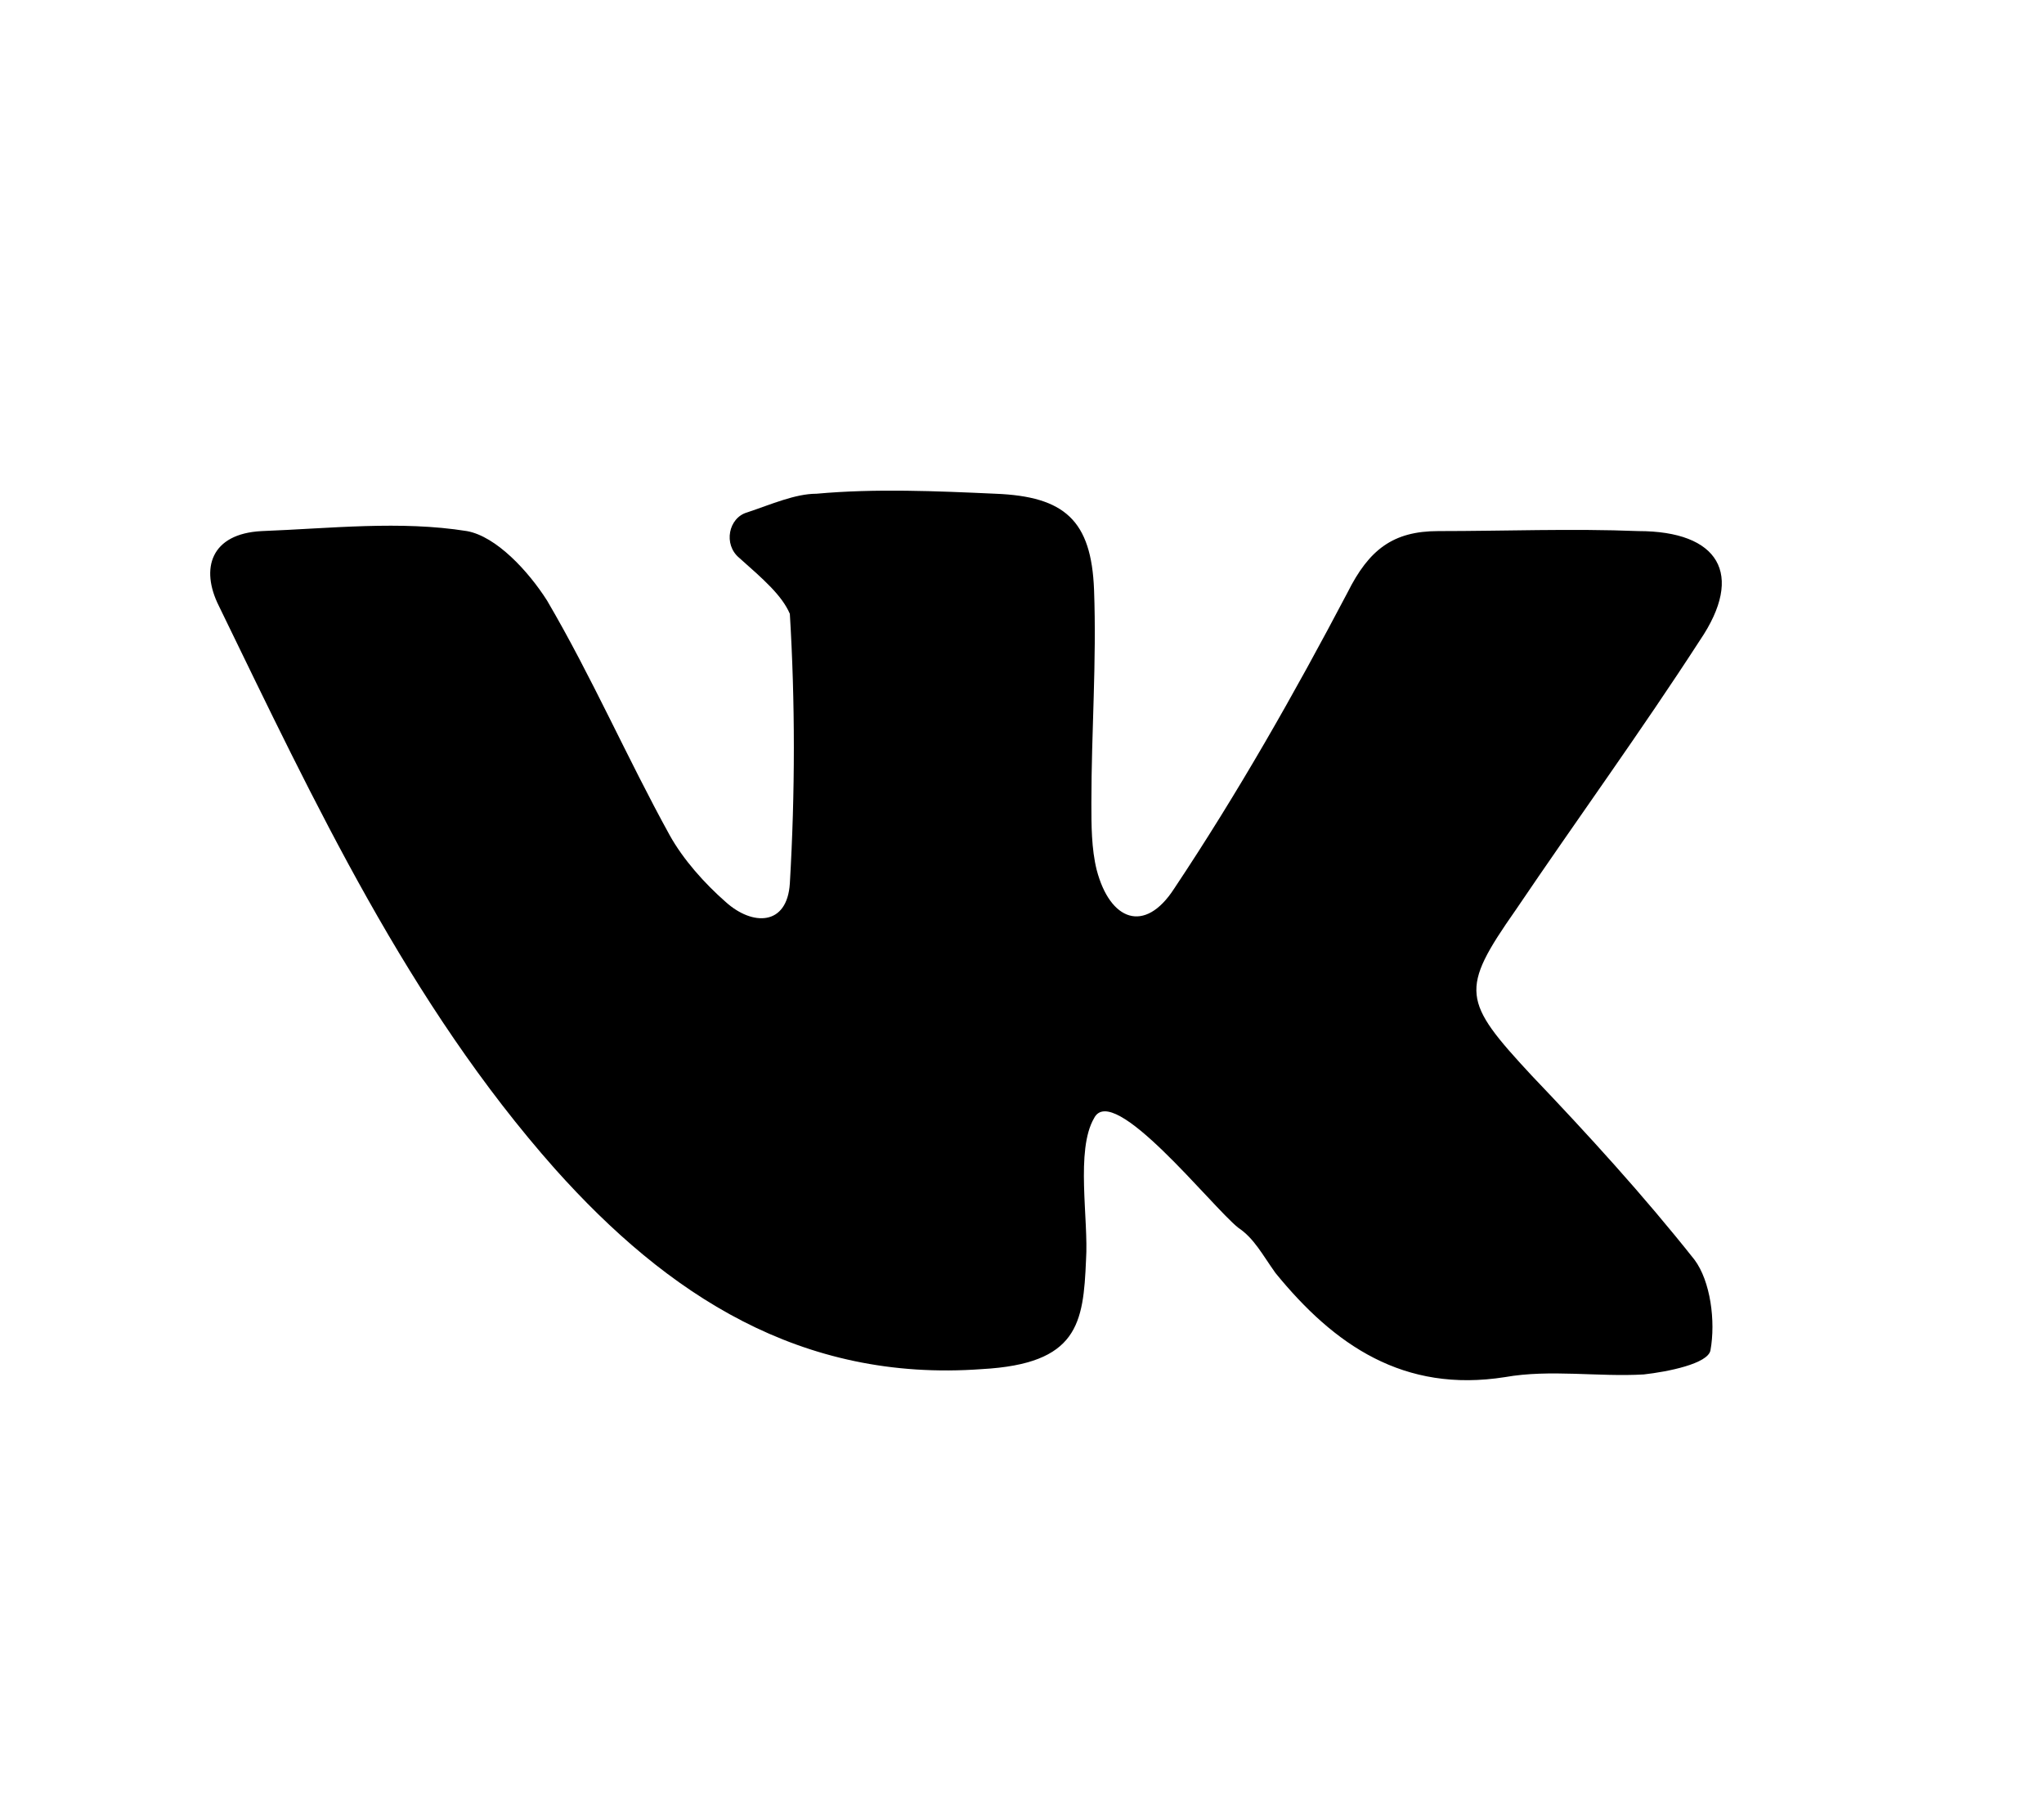 <?xml version="1.0" encoding="utf-8"?>
<!-- Generator: Adobe Illustrator 19.2.1, SVG Export Plug-In . SVG Version: 6.00 Build 0)  -->
<svg version="1.1" id="Layer_1" xmlns="http://www.w3.org/2000/svg" xmlns:xlink="http://www.w3.org/1999/xlink" x="0px" y="0px"
	 viewBox="0 0 76.6 67.4" style="enable-background:new 0 0 76.6 67.4;" xml:space="preserve">
<path d="M27.7,20.9c-0.6-0.5-0.4-1.5,0.3-1.7c0.9-0.3,1.8-0.7,2.6-0.7c2.2-0.2,4.5-0.1,6.7,0c2.6,0.1,3.6,1,3.7,3.6
	c0.1,2.7-0.1,5.3-0.1,8c0,0.8,0,1.7,0.2,2.5c0.5,1.9,1.8,2.4,2.9,0.7c2.4-3.6,4.5-7.3,6.5-11.1c0.8-1.6,1.7-2.3,3.4-2.3
	c2.5,0,5-0.1,7.5,0c3,0,4,1.6,2.3,4.1c-2.2,3.4-4.6,6.7-6.9,10.1c-2.1,3-2,3.4,0.6,6.2c2.1,2.2,4.2,4.5,6.1,6.9
	c0.6,0.8,0.8,2.3,0.6,3.4c-0.1,0.5-1.6,0.8-2.5,0.9c-1.7,0.1-3.5-0.2-5.2,0.1c-3.8,0.6-6.4-1.2-8.6-3.9C47.3,47,47,46.4,46.4,46
	c-1-0.8-4.7-5.5-5.4-4.1c-0.7,1.2-0.2,3.8-0.3,5.3c-0.1,2.4-0.3,3.9-3.9,4.1C30,51.8,25,48.5,20.8,43.8c-5.5-6.2-9-13.7-12.6-21.1
	c-0.7-1.4-0.3-2.7,1.6-2.8c2.6-0.1,5.2-0.4,7.7,0c1.1,0.2,2.3,1.5,3,2.6c1.7,2.9,3,5.9,4.6,8.8c0.5,0.9,1.3,1.8,2.1,2.5
	c1,0.9,2.3,0.9,2.4-0.7c0.2-3.4,0.2-6.8,0-10.1C29.3,22.3,28.6,21.7,27.7,20.9z"/>
</svg>
